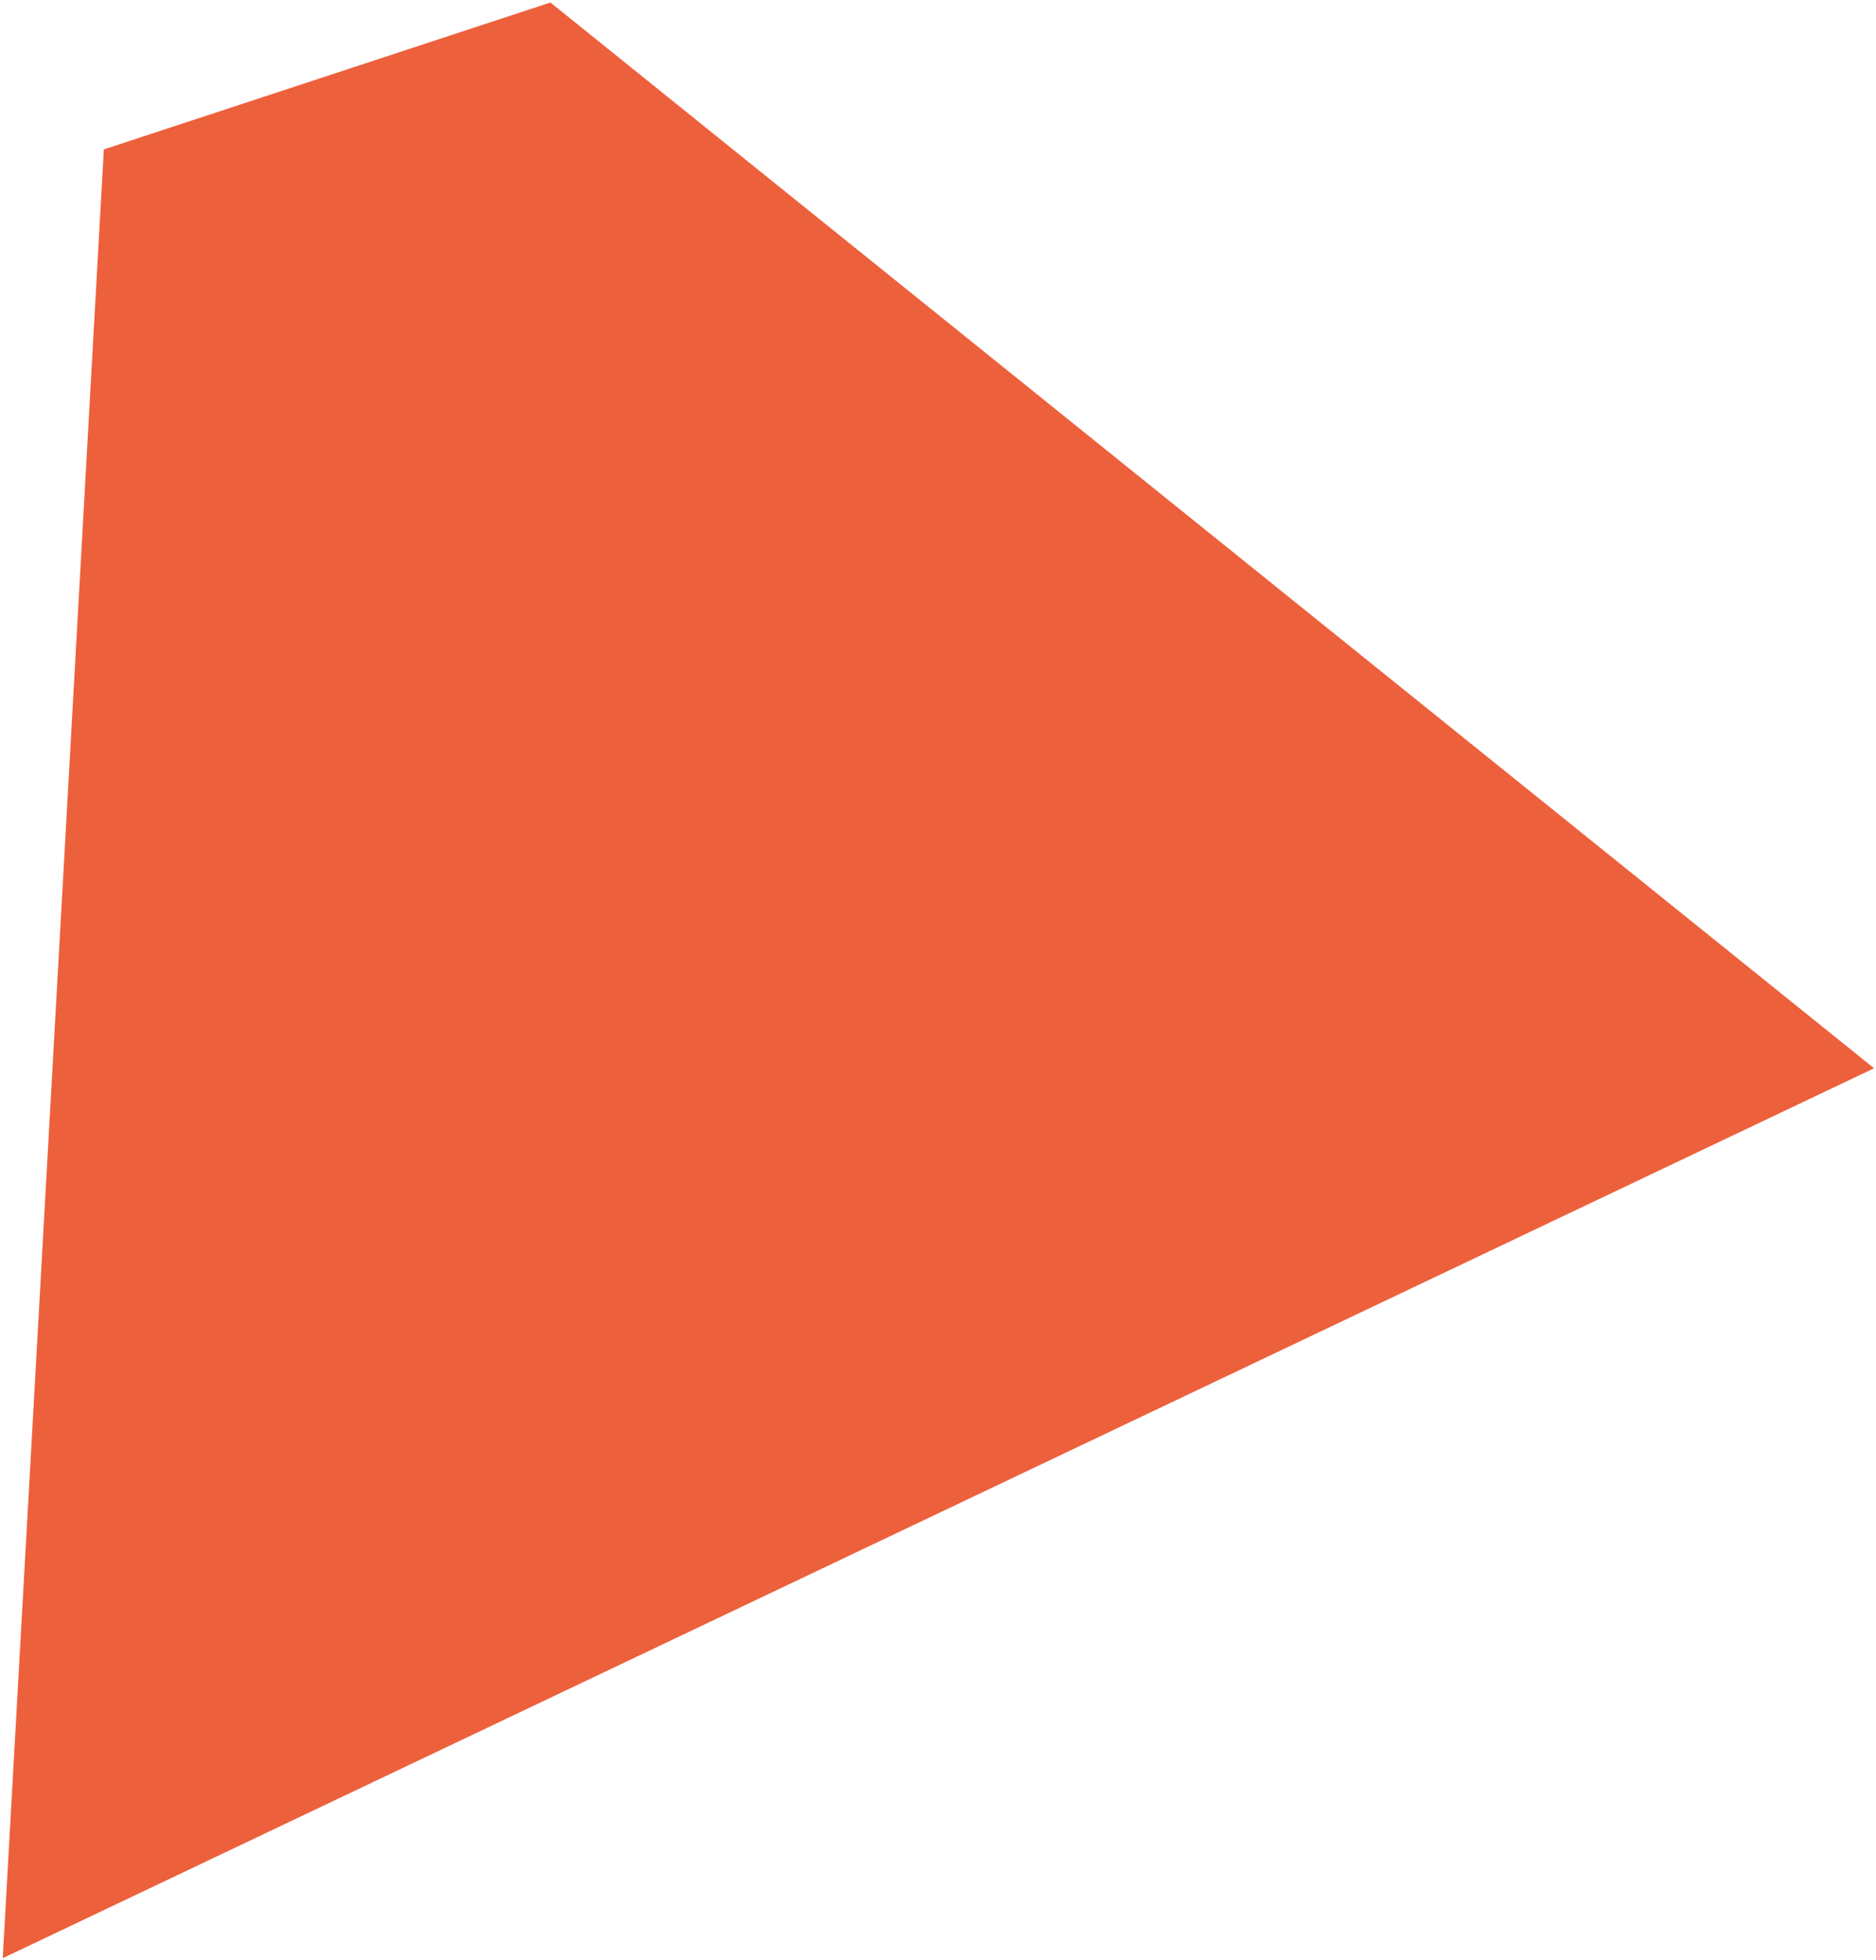 <svg width="474" height="495" viewBox="0 0 474 495" fill="none" xmlns="http://www.w3.org/2000/svg">
<path d="M26.236 37.738L139.071 0.633L473.513 269.818L0.692 494.587L26.236 37.738Z" fill="#ED603C"/>
</svg>
